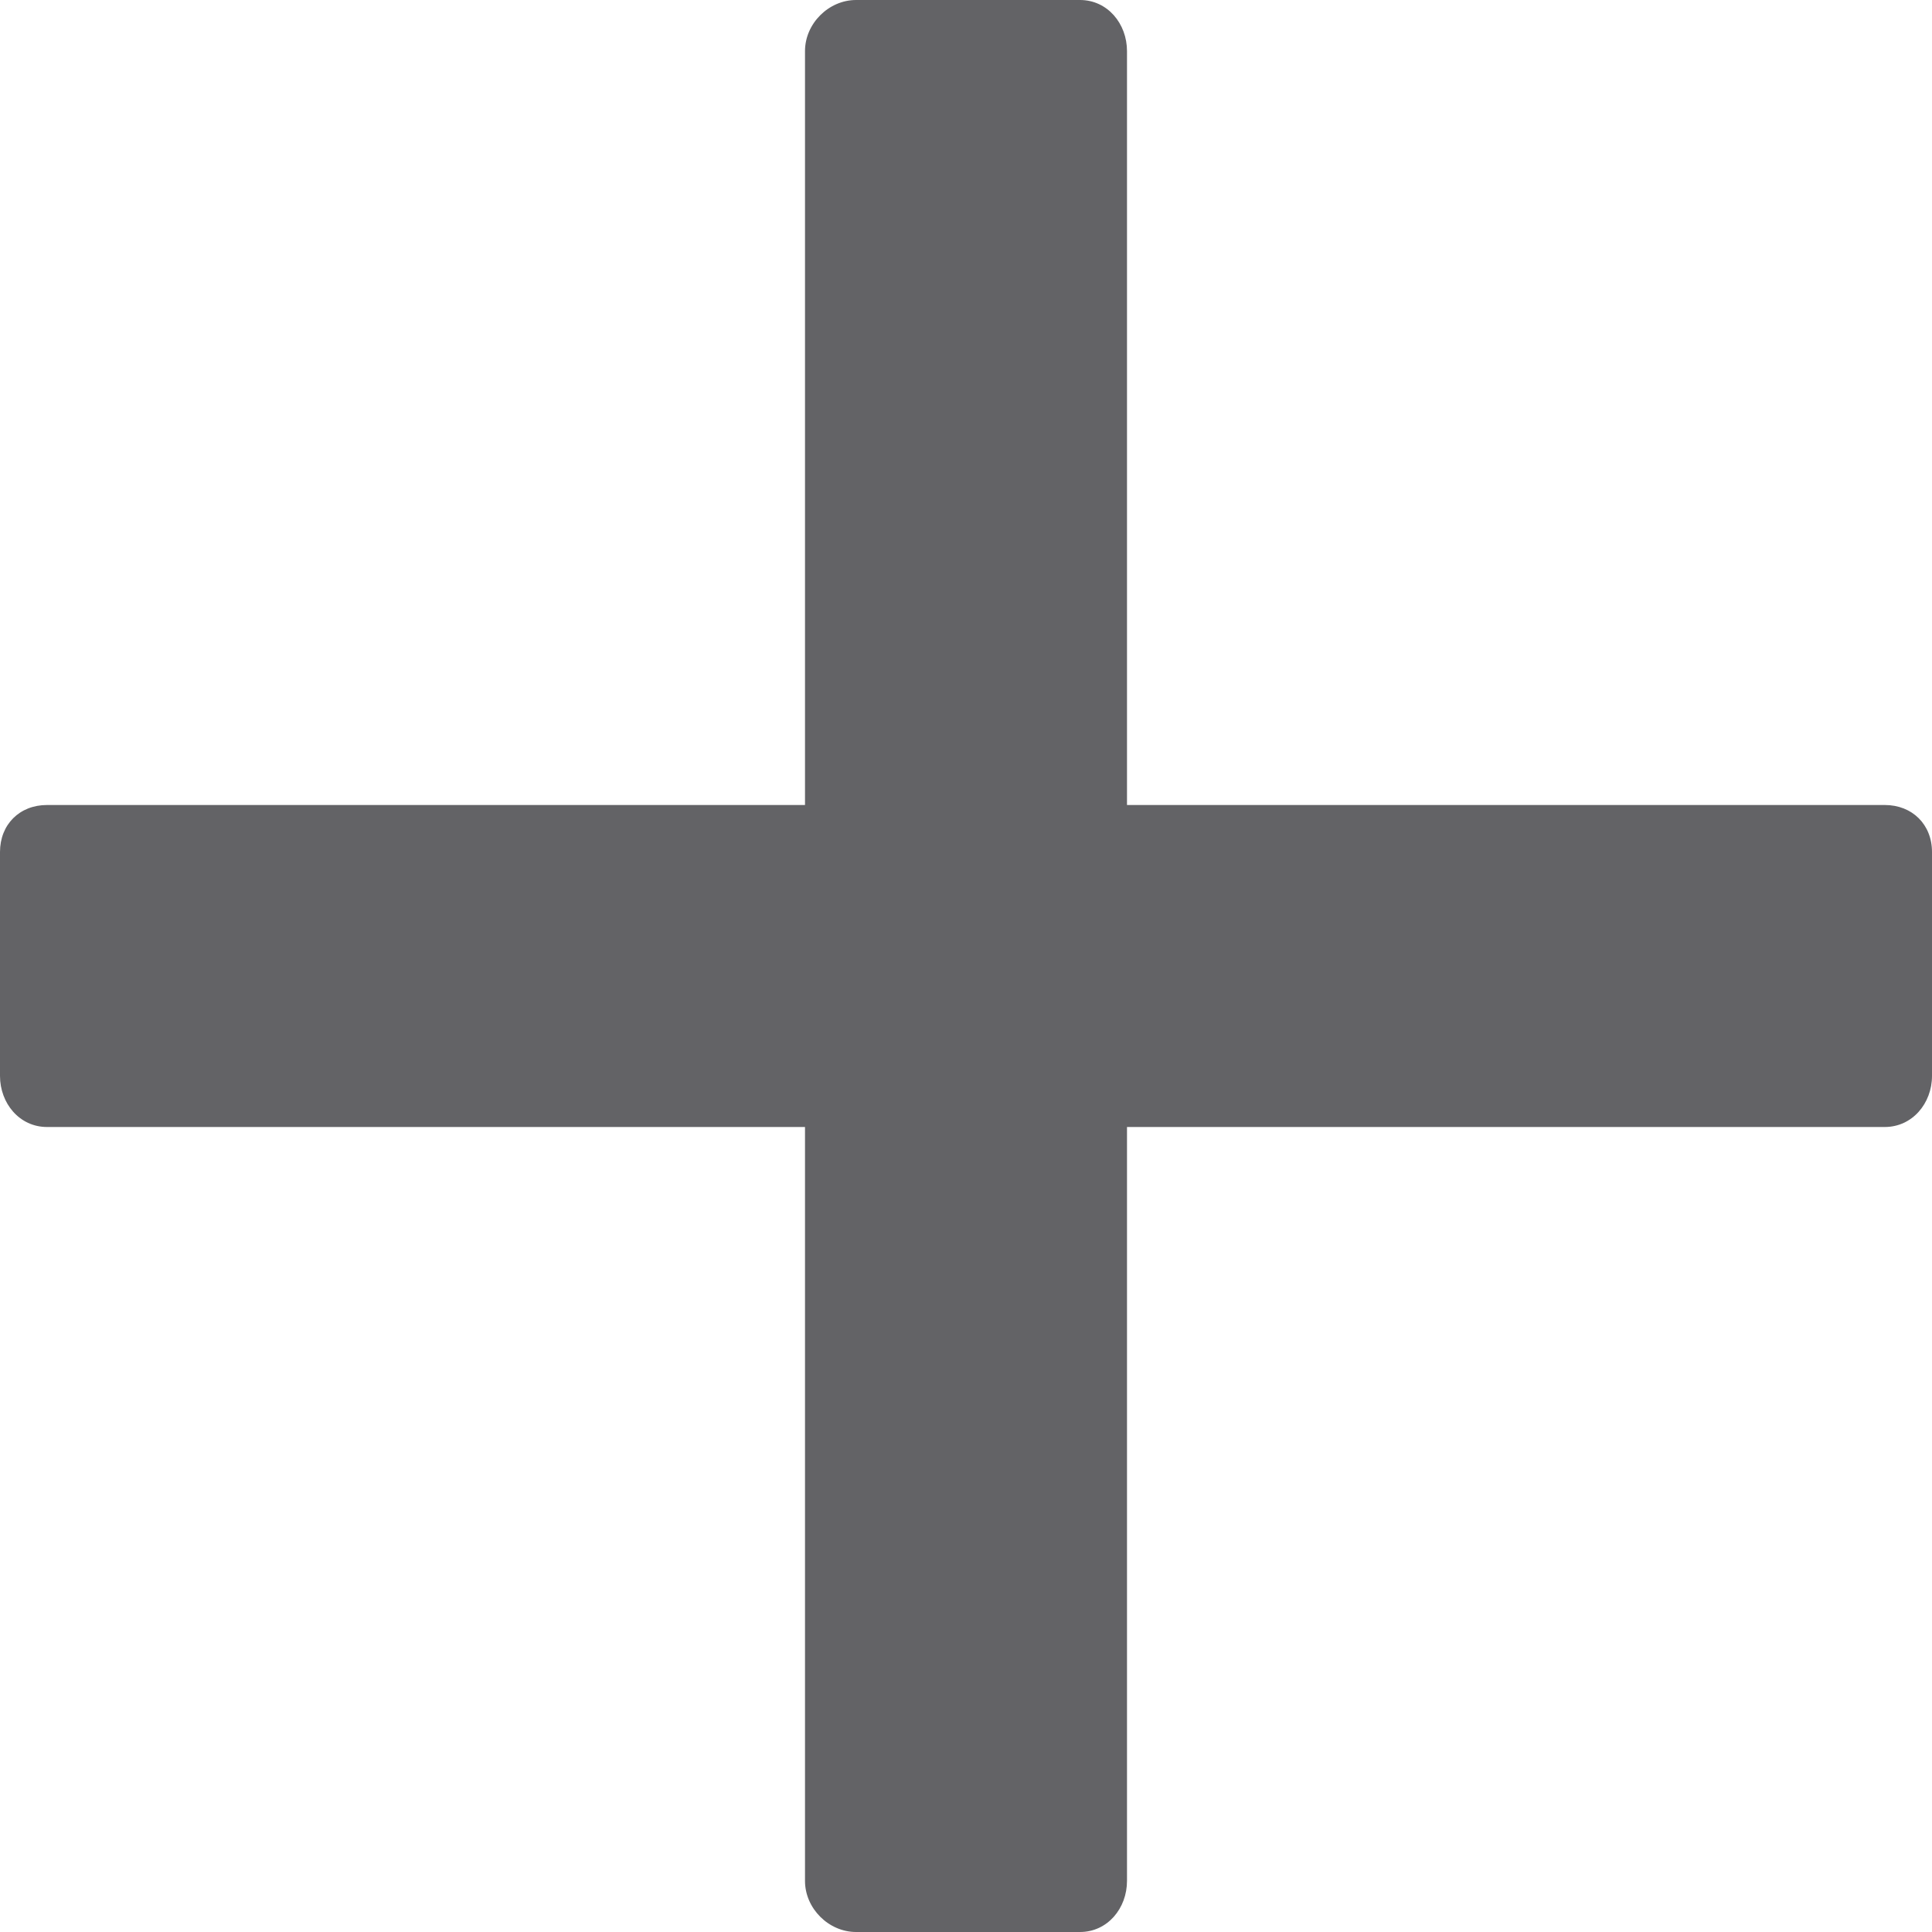 <svg width="9" height="9" viewBox="0 0 9 9" fill="none" xmlns="http://www.w3.org/2000/svg">
<path d="M5.25 0.238C5.25 0.11 5.159 0 5.031 0H3.988C3.86 0 3.75 0.11 3.75 0.238V3.75H0.219C0.091 3.75 0 3.841 0 3.969V5.012C0 5.14 0.091 5.25 0.219 5.25H3.75V8.762C3.75 8.89 3.86 9 3.988 9H5.031C5.159 9 5.25 8.89 5.25 8.762V5.25H8.78C8.908 5.25 9 5.14 9 5.012C9 5.012 9 4.098 9 3.969C9 3.841 8.908 3.75 8.78 3.75C8.652 3.75 5.25 3.75 5.25 3.75V0.238Z" fill="#636366"/>
</svg>
